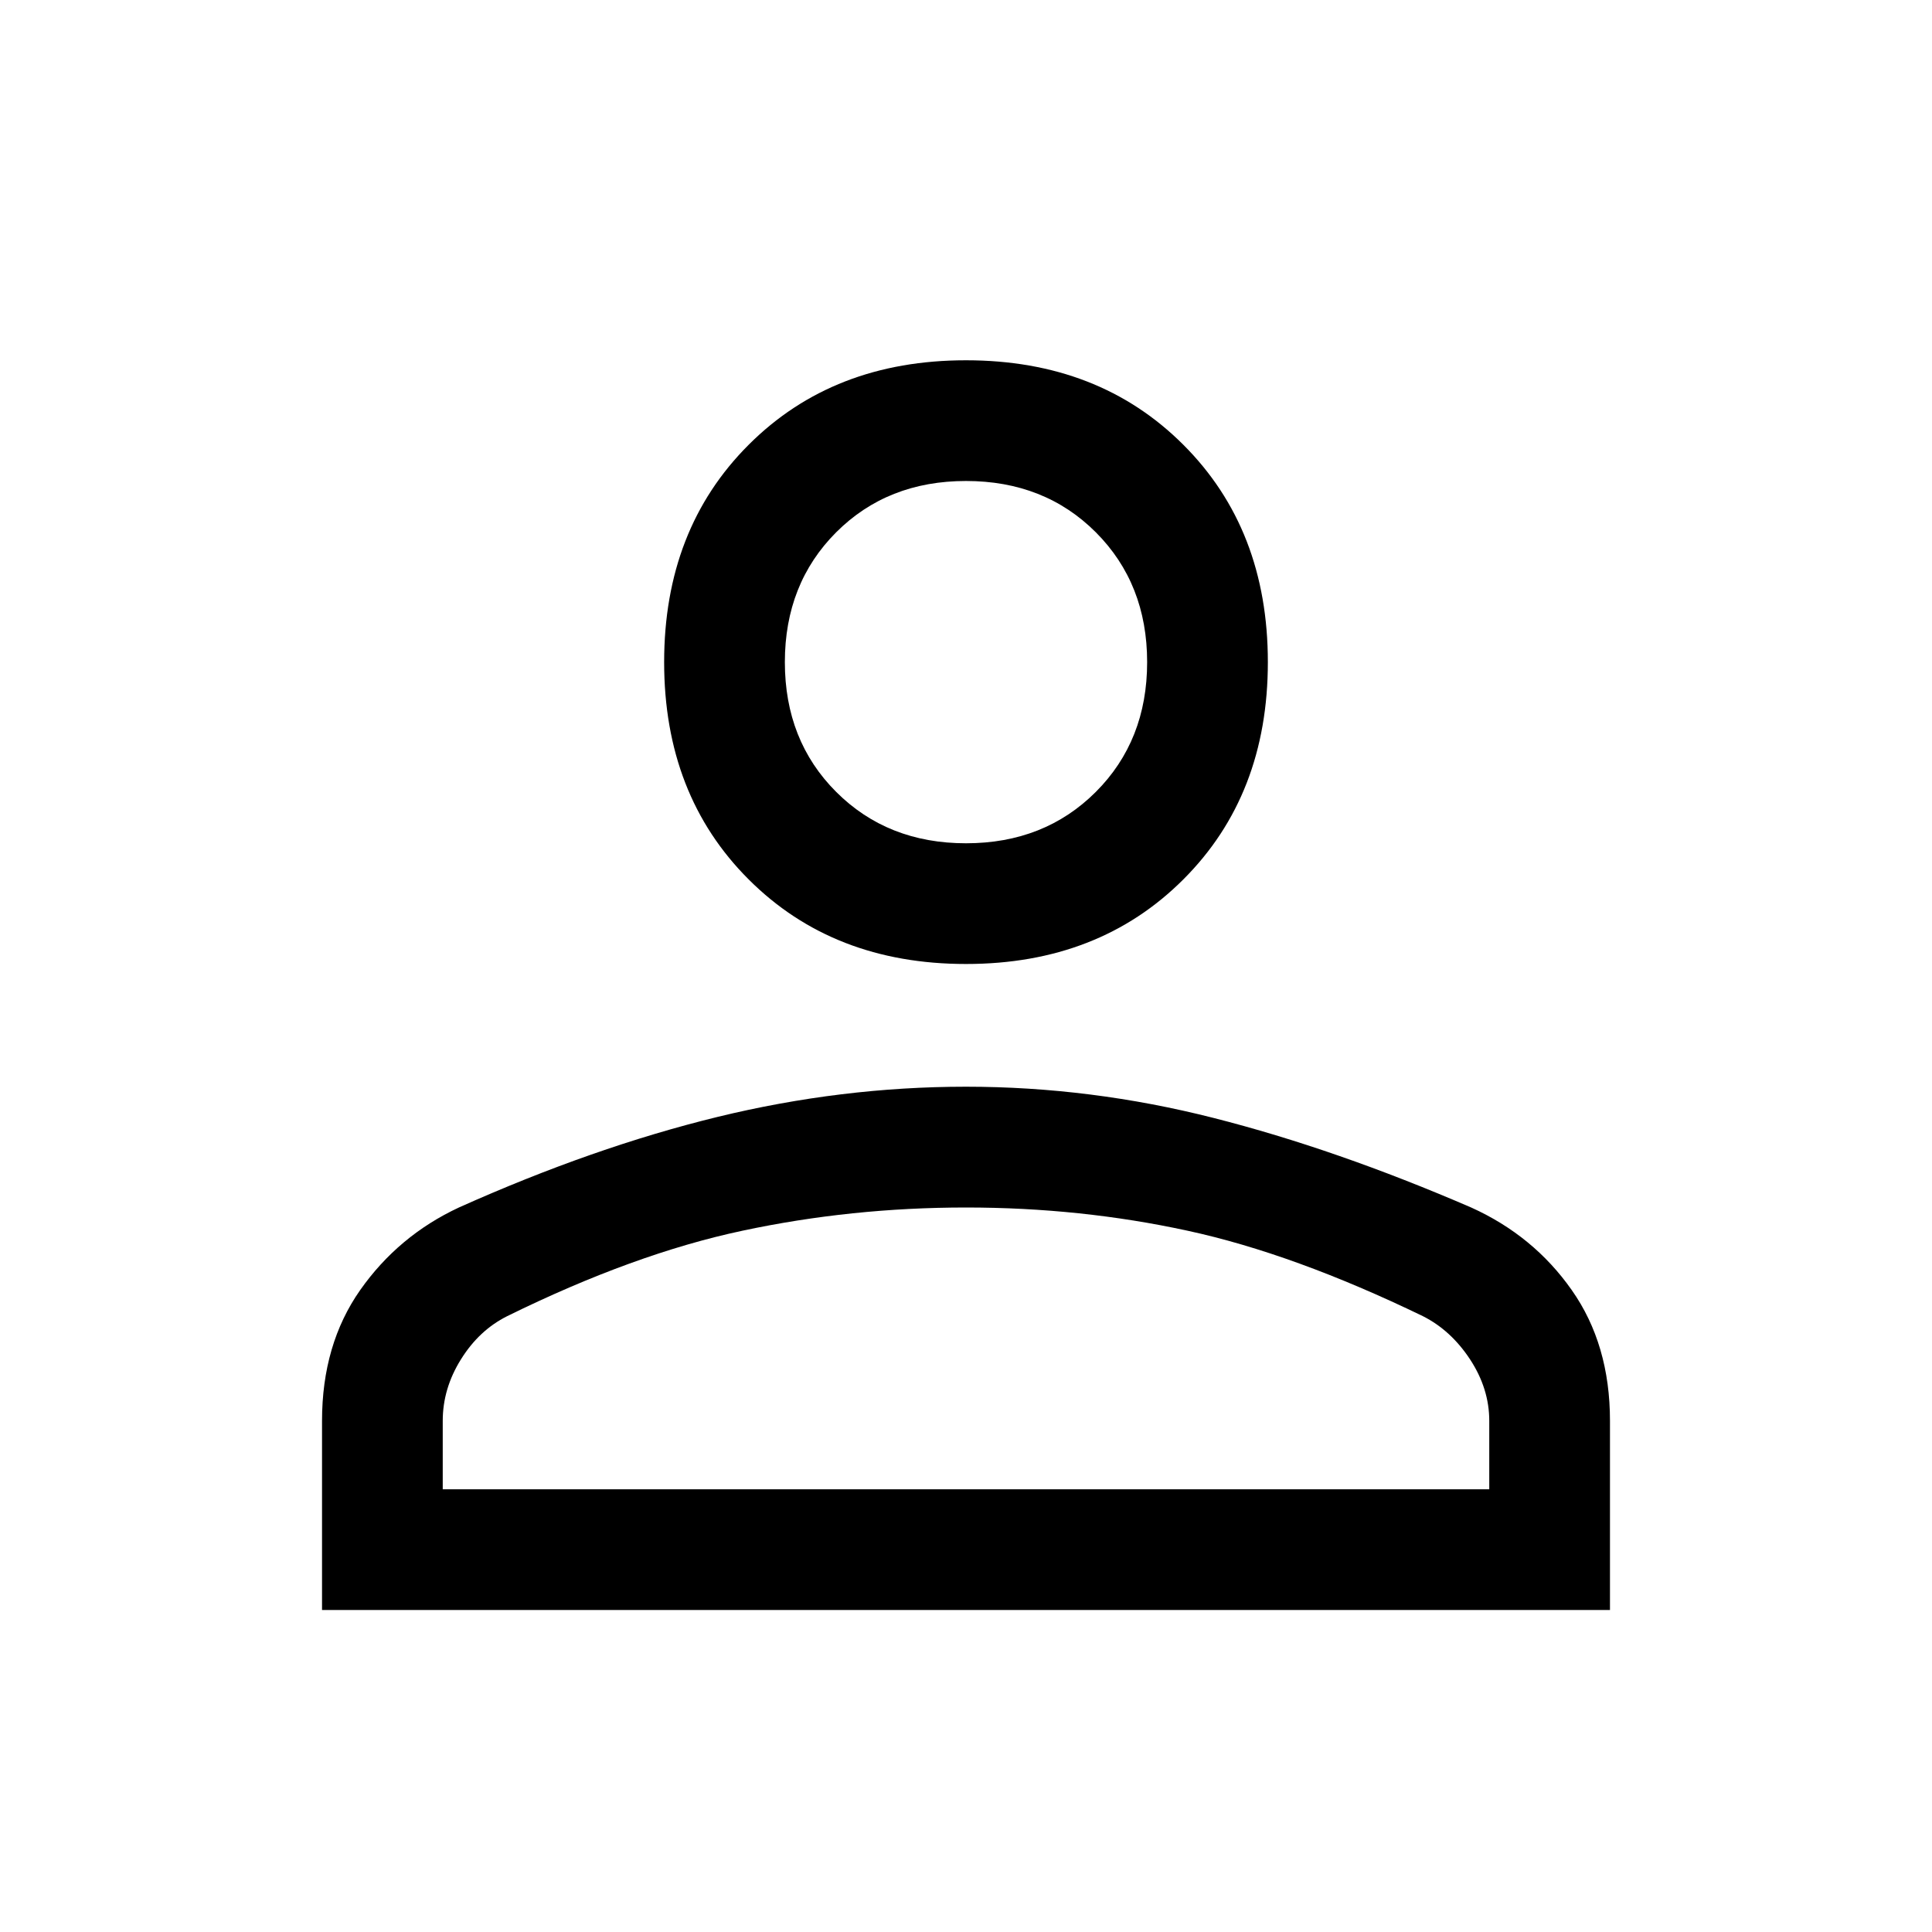 <svg width="25" height="25" viewBox="0 0 25 25" fill="#333" xmlns="http://www.w3.org/2000/svg">
<path d="M12.5 12.474C11.354 12.474 10.417 12.109 9.688 11.38C8.958 10.651 8.594 9.714 8.594 8.568C8.594 7.422 8.958 6.484 9.688 5.755C10.417 5.026 11.354 4.662 12.5 4.662C13.646 4.662 14.583 5.026 15.312 5.755C16.042 6.484 16.406 7.422 16.406 8.568C16.406 9.714 16.042 10.651 15.312 11.38C14.583 12.109 13.646 12.474 12.5 12.474ZM4.167 20.833V18.386C4.167 17.726 4.332 17.162 4.661 16.693C4.991 16.224 5.417 15.868 5.938 15.625C7.101 15.104 8.216 14.714 9.284 14.453C10.352 14.193 11.424 14.062 12.5 14.062C13.576 14.062 14.644 14.197 15.703 14.466C16.762 14.735 17.873 15.122 19.037 15.625C19.575 15.868 20.009 16.224 20.338 16.693C20.668 17.162 20.833 17.726 20.833 18.386V20.833H4.167ZM5.729 19.271H19.271V18.386C19.271 18.108 19.188 17.843 19.023 17.591C18.858 17.34 18.654 17.153 18.412 17.031C17.3 16.493 16.285 16.124 15.365 15.925C14.444 15.725 13.49 15.625 12.5 15.625C11.51 15.625 10.547 15.725 9.609 15.925C8.672 16.124 7.656 16.493 6.563 17.031C6.319 17.153 6.12 17.34 5.964 17.591C5.807 17.843 5.729 18.108 5.729 18.386V19.271ZM12.5 10.912C13.177 10.912 13.737 10.69 14.18 10.247C14.622 9.805 14.844 9.245 14.844 8.568C14.844 7.891 14.622 7.331 14.18 6.888C13.737 6.445 13.177 6.224 12.5 6.224C11.823 6.224 11.263 6.445 10.82 6.888C10.378 7.331 10.156 7.891 10.156 8.568C10.156 9.245 10.378 9.805 10.82 10.247C11.263 10.69 11.823 10.912 12.5 10.912Z" fill="black"/>
</svg>
